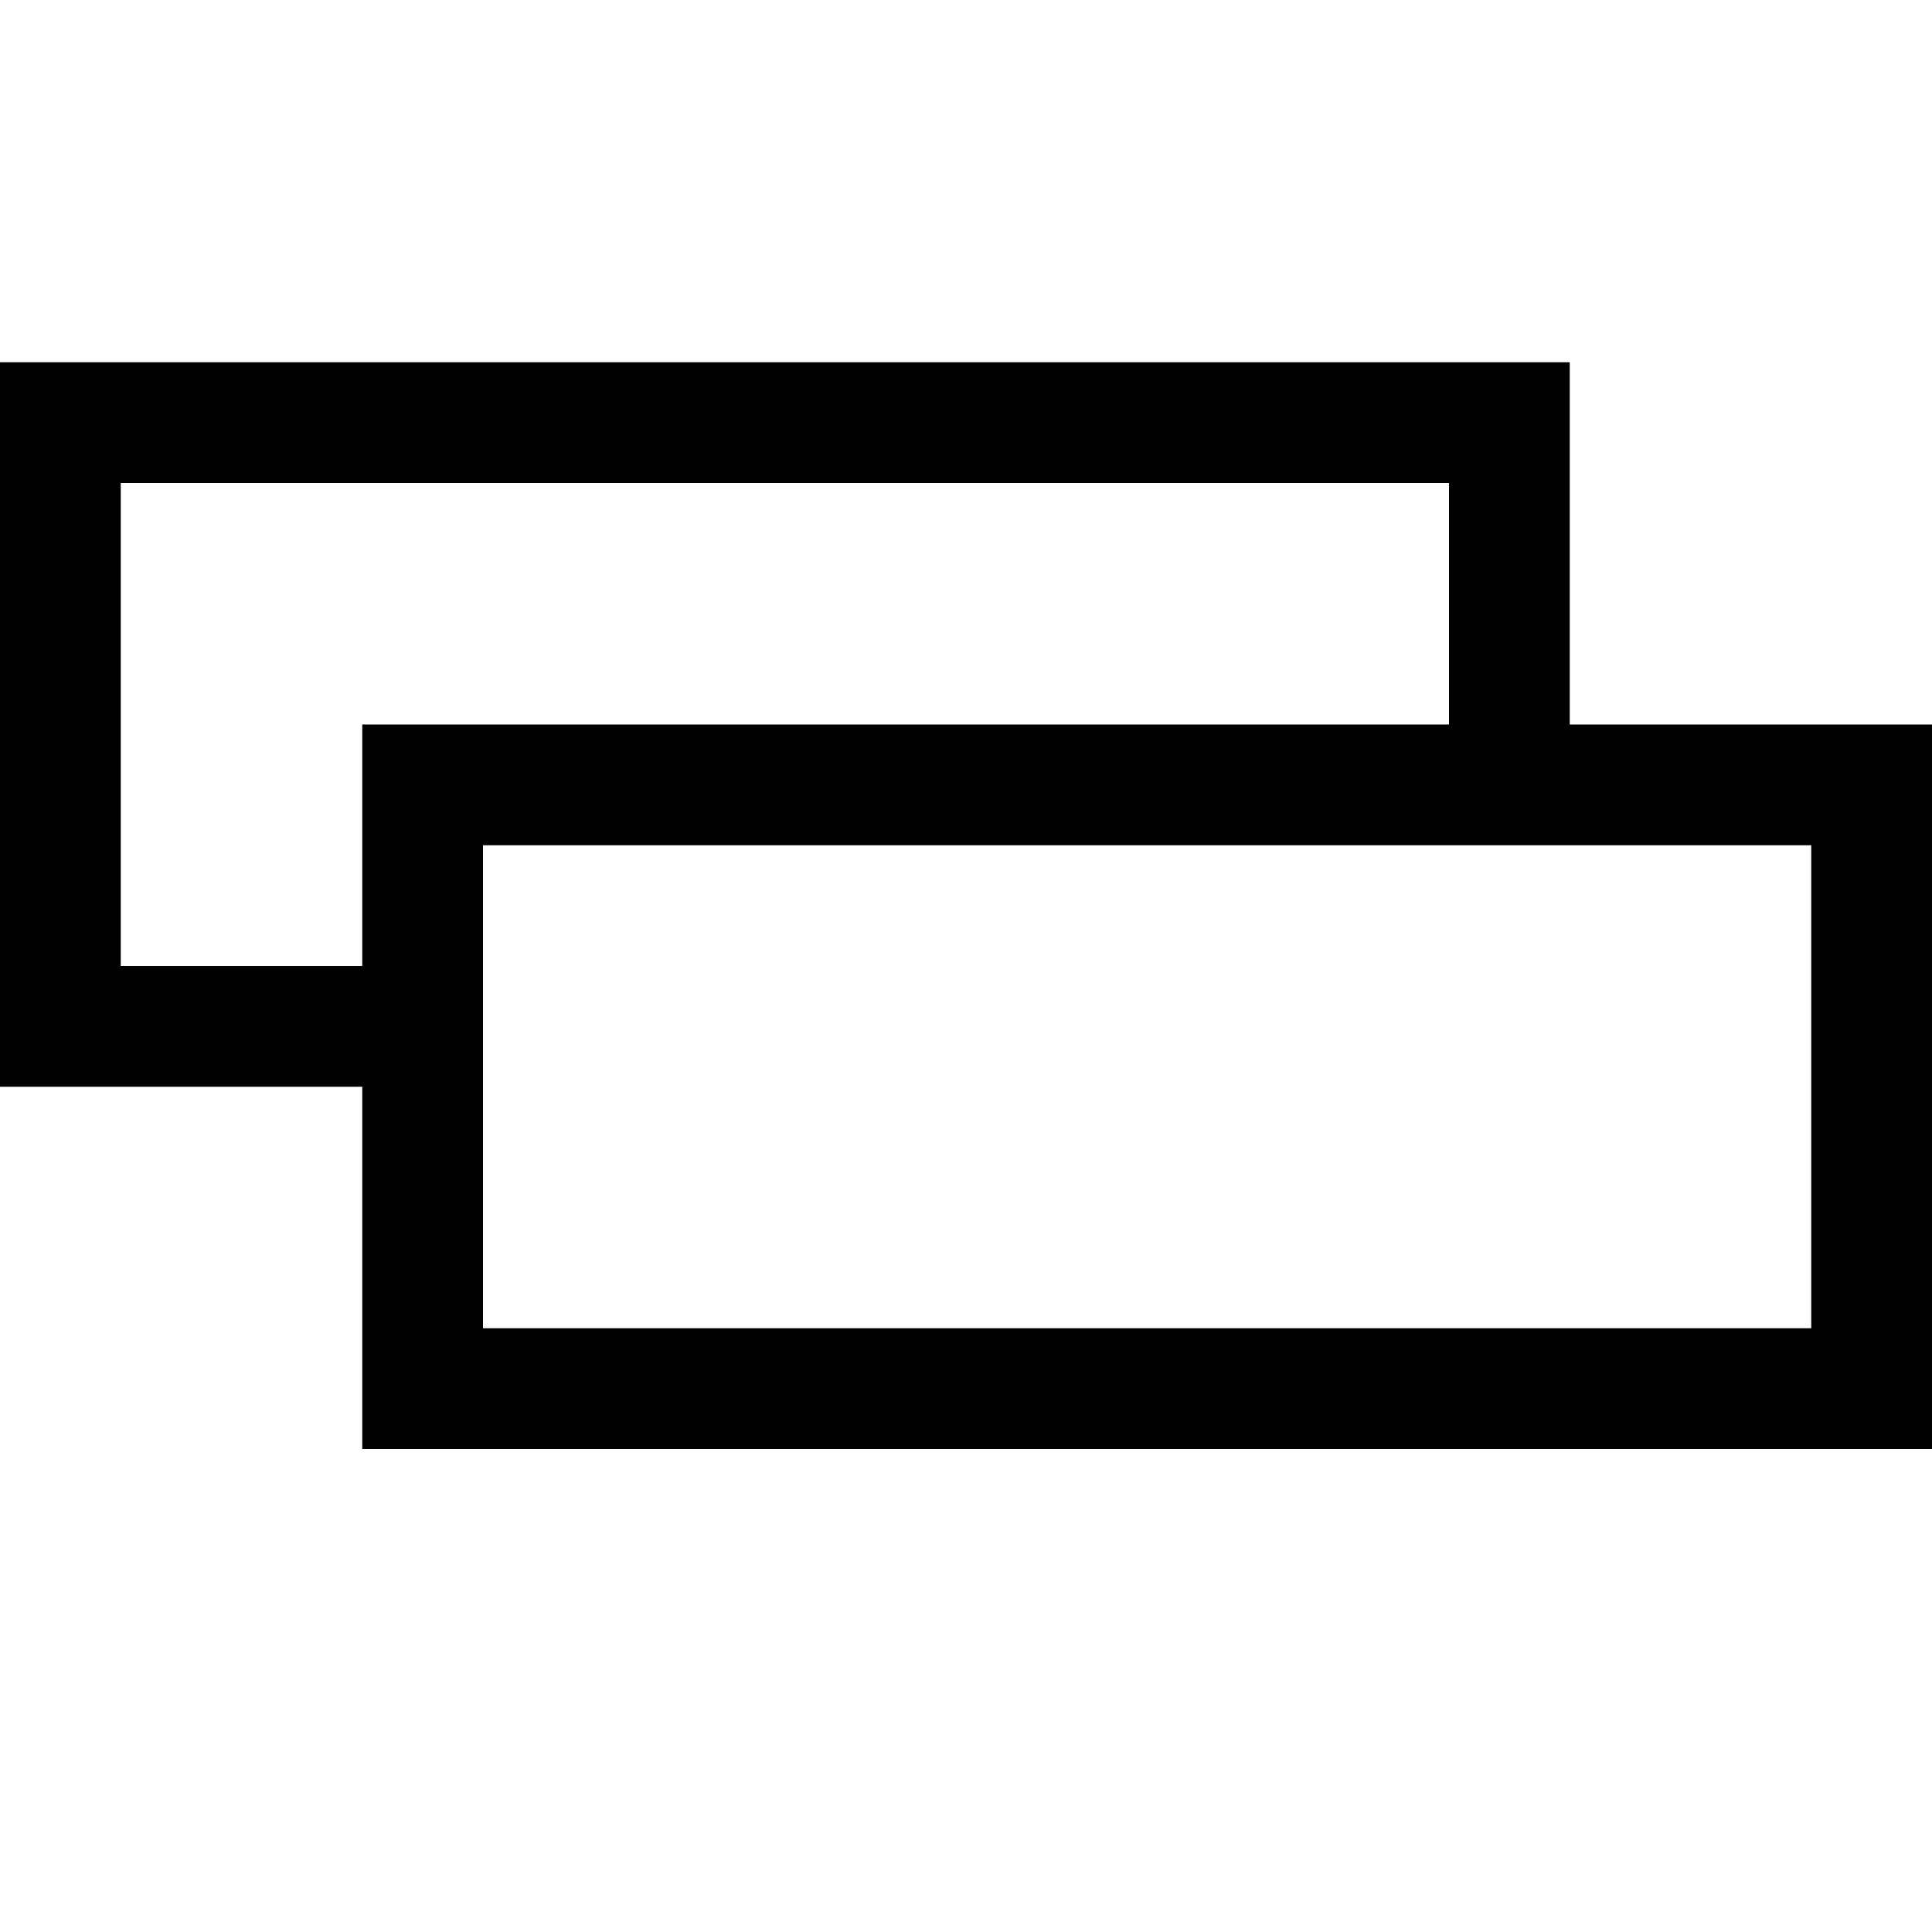 <svg xmlns="http://www.w3.org/2000/svg" width="1em" height="1em" viewBox="0 0 2048 2048"><path fill="currentColor" d="M1664 768h384v768H384v-384H0V384h1664zM384 1024V768h1152V512H128v512zm1536 384V896H512v512z"/></svg>